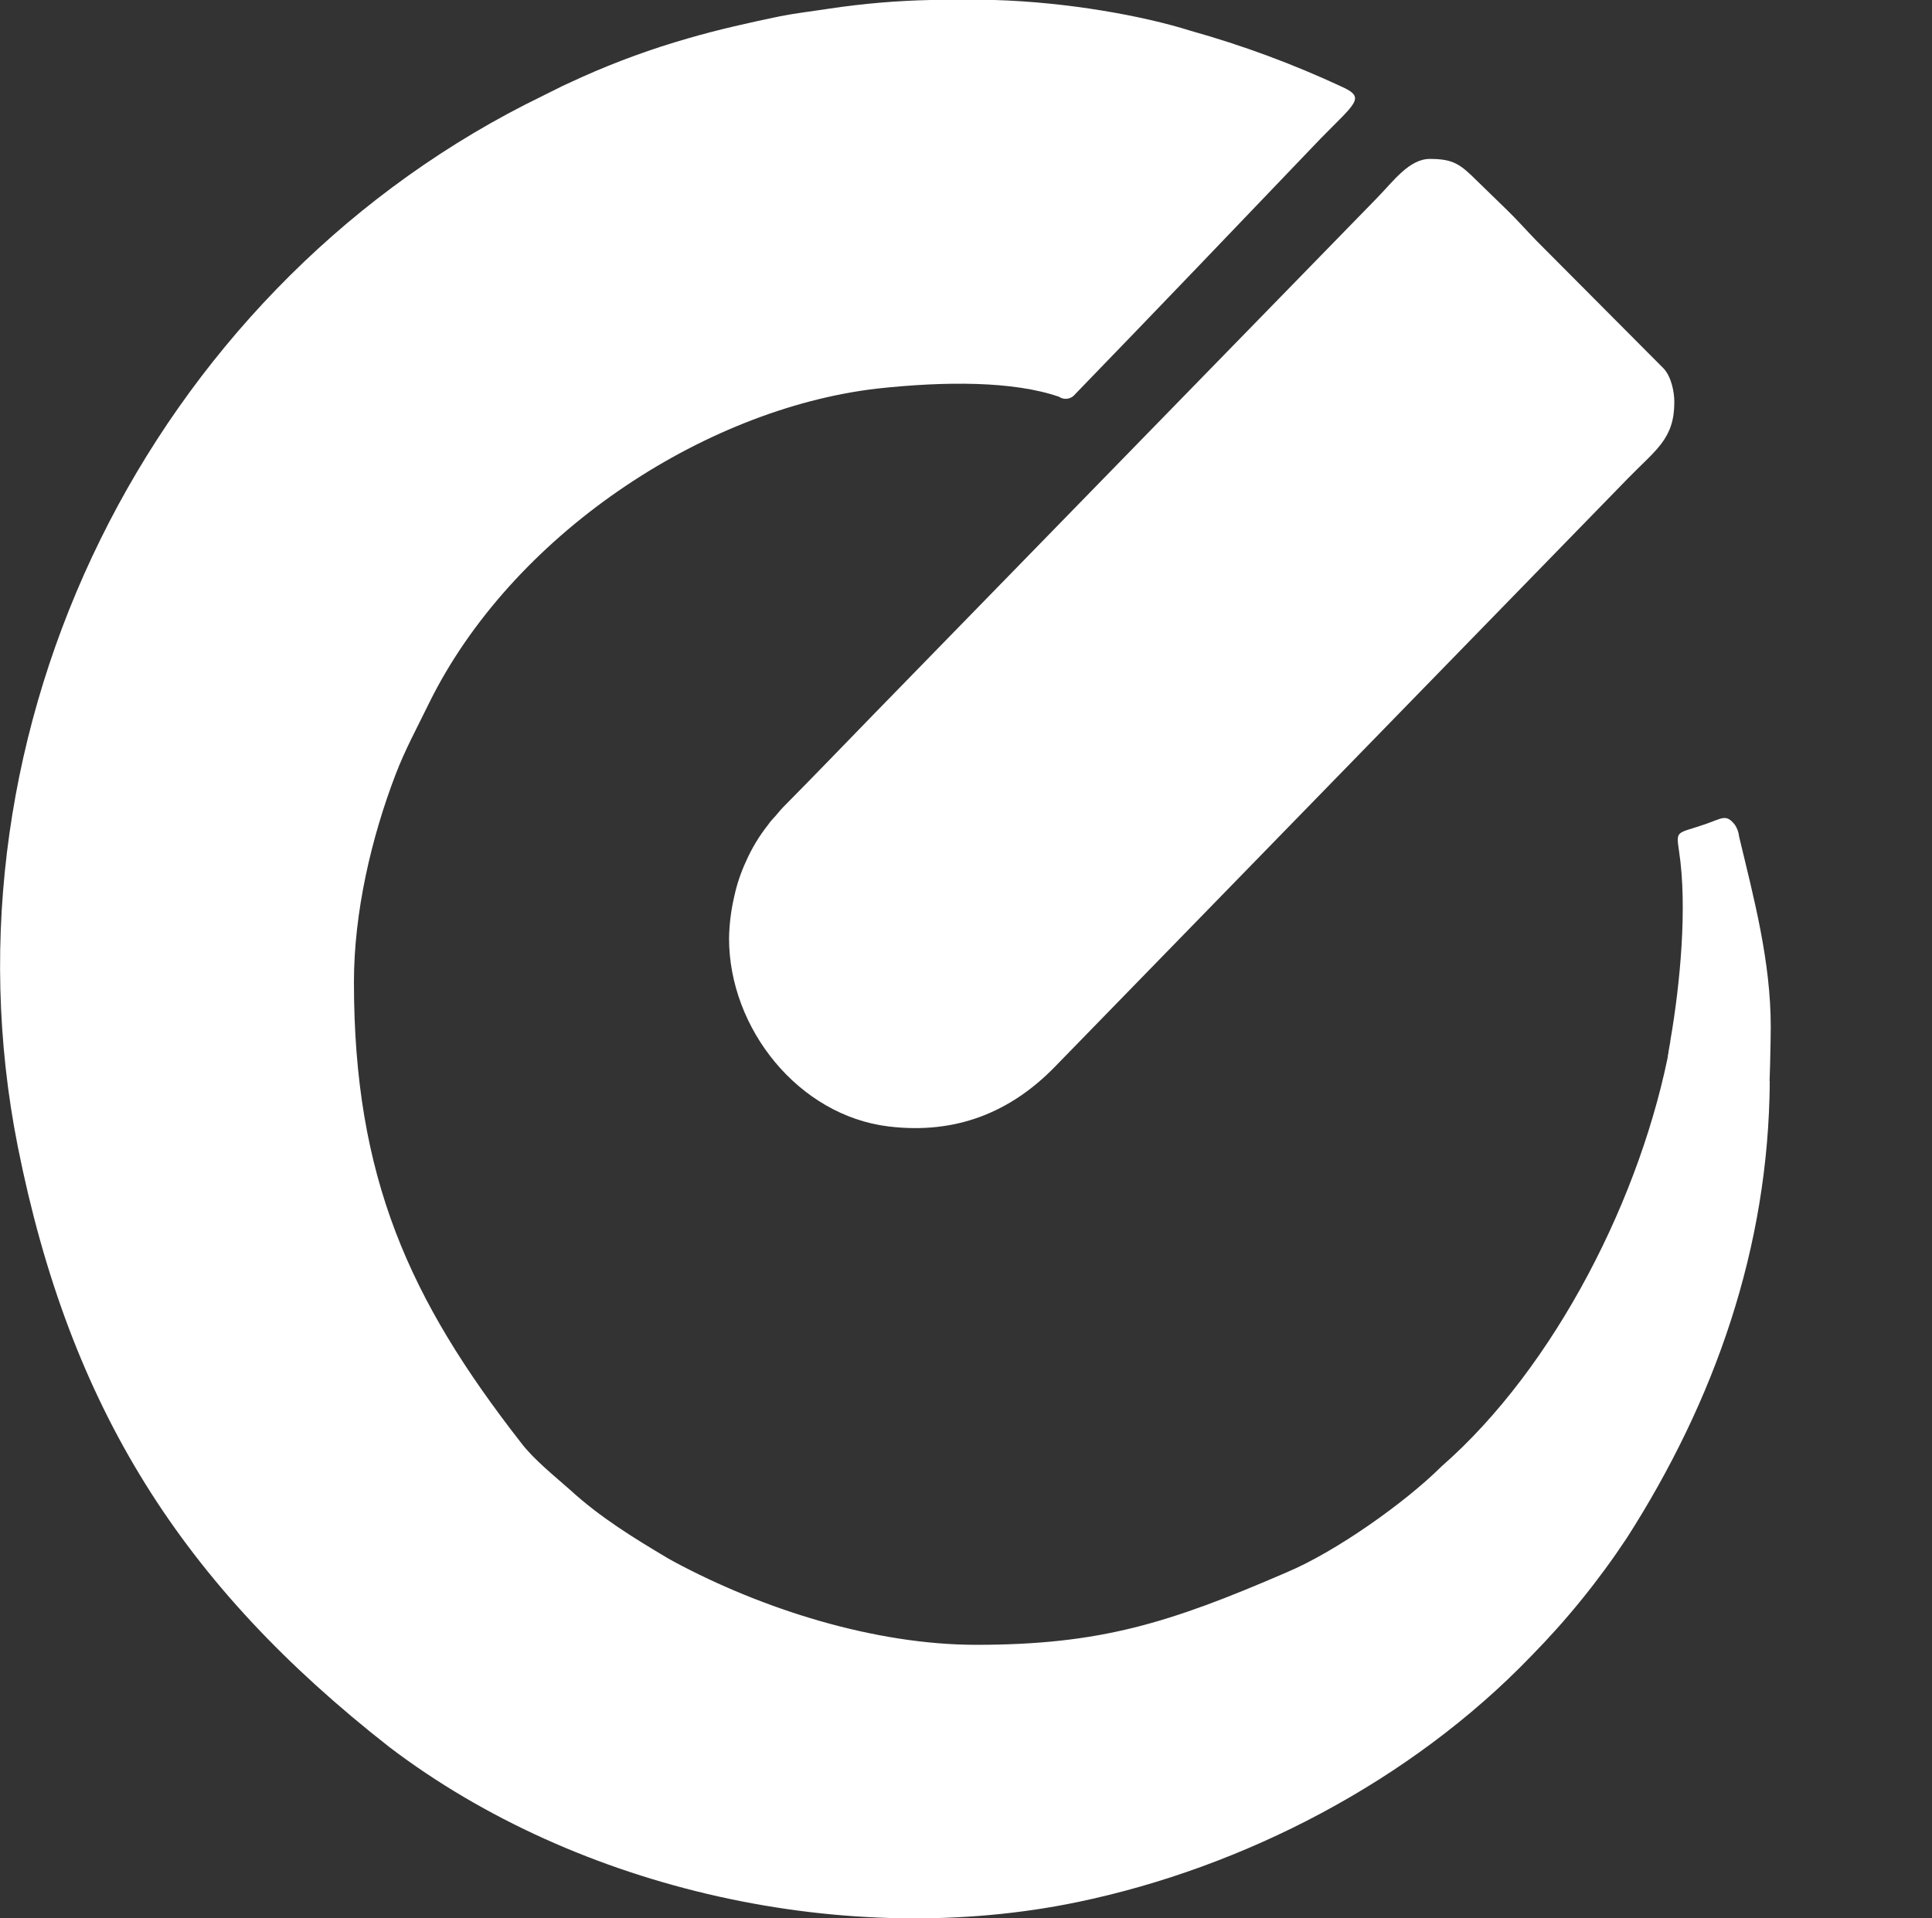 <svg width="571" height="567" viewBox="0 0 571 567" fill="none" xmlns="http://www.w3.org/2000/svg">
<rect x="0" y="0" width="571" height="567" fill="#333333" stroke="none"/>
<path fill-rule="evenodd" clip-rule="evenodd" d="M5.25 338.849C20.667 416.171 53.837 468.412 115.039 516.341C171.102 558.996 250.678 576.25 318.421 562.192C367.631 551.966 416.997 526.406 452.504 489.501C463.032 478.808 472.525 467.09 480.845 454.514C506.697 414.095 522.736 368.883 523.048 319.677C512.458 305.938 500.623 312.489 493.615 308.814C485.362 353.227 459.666 404.03 426.029 433.426C415.439 443.969 395.039 458.508 380.245 464.738C345.517 479.755 325.117 486.146 288.521 486.146C258.464 486.146 225.295 475.602 199.132 461.544C198.51 461.224 198.043 460.905 197.419 460.585C187.452 454.673 177.33 448.443 168.61 440.455C163.938 436.301 157.708 431.349 153.971 426.396C120.956 384.059 104.605 347.954 104.605 290.282C104.605 269.673 109.744 247.625 116.907 228.934C119.71 221.585 123.292 215.035 126.718 208.006C151.011 158.481 207.542 120.937 259.088 114.867C279.488 112.63 299.577 112.63 312.971 117.263C313.725 117.778 314.641 117.983 315.537 117.834C316.432 117.686 317.239 117.197 317.798 116.464C342.091 91.382 366.229 66.14 390.211 41.058C400.489 30.514 403.76 28.916 396.752 25.721C382.26 18.959 367.262 13.403 351.903 9.106C337.731 4.633 315.462 0.639 293.971 0H274.972C264.963 0.215 254.977 1.069 245.072 2.556C239.934 3.355 235.573 3.834 230.59 4.793C221.401 6.71 212.057 8.787 203.337 11.343C192.712 14.38 182.305 18.17 172.191 22.686C170.166 23.644 168.297 24.443 166.274 25.402C162.38 27.319 158.955 29.076 155.061 30.993C44.961 87.388 -19.355 214.716 5.25 338.849Z" fill="white"/>
<path fill-rule="evenodd" clip-rule="evenodd" d="M215.468 277.343C215.468 304.023 236.024 329.744 262.653 332.94C282.431 335.336 298.626 328.785 311.708 315.365L481.141 141.388C489.394 132.921 494.845 129.726 494.845 118.862C494.845 115.667 493.91 111.354 491.73 108.957L454.2 71.254C451.241 68.219 448.438 65.024 445.478 62.148L436.602 53.521C431.619 48.569 429.594 46.971 422.586 46.971C416.514 46.971 411.842 53.521 407.014 58.474L258.604 210.723C249.416 220.15 240.696 229.256 231.507 238.522C230.262 239.8 229.638 240.758 228.393 242.037C227.879 242.582 227.411 243.17 226.991 243.793C224.364 247.111 222.166 250.762 220.451 254.658C218.938 257.923 217.789 261.352 217.024 264.882C216.063 268.965 215.541 273.143 215.468 277.343Z" fill="white"/>
<path fill-rule="evenodd" clip-rule="evenodd" d="M493.754 307.06C493.599 308.498 493.132 310.415 492.976 312.172C497.959 313.45 508.237 316.325 512.598 318.882L522.72 324.632C523.031 322.716 523.343 307.06 523.343 303.544C523.343 284.055 518.36 265.522 514 247.31C513.873 246.05 513.445 244.843 512.754 243.795C510.106 240.44 509.017 241.878 503.877 243.636C495.468 246.511 495.312 245.233 496.246 251.624C498.738 268.079 496.559 290.765 493.754 307.06Z" fill="white"/>
</svg>
